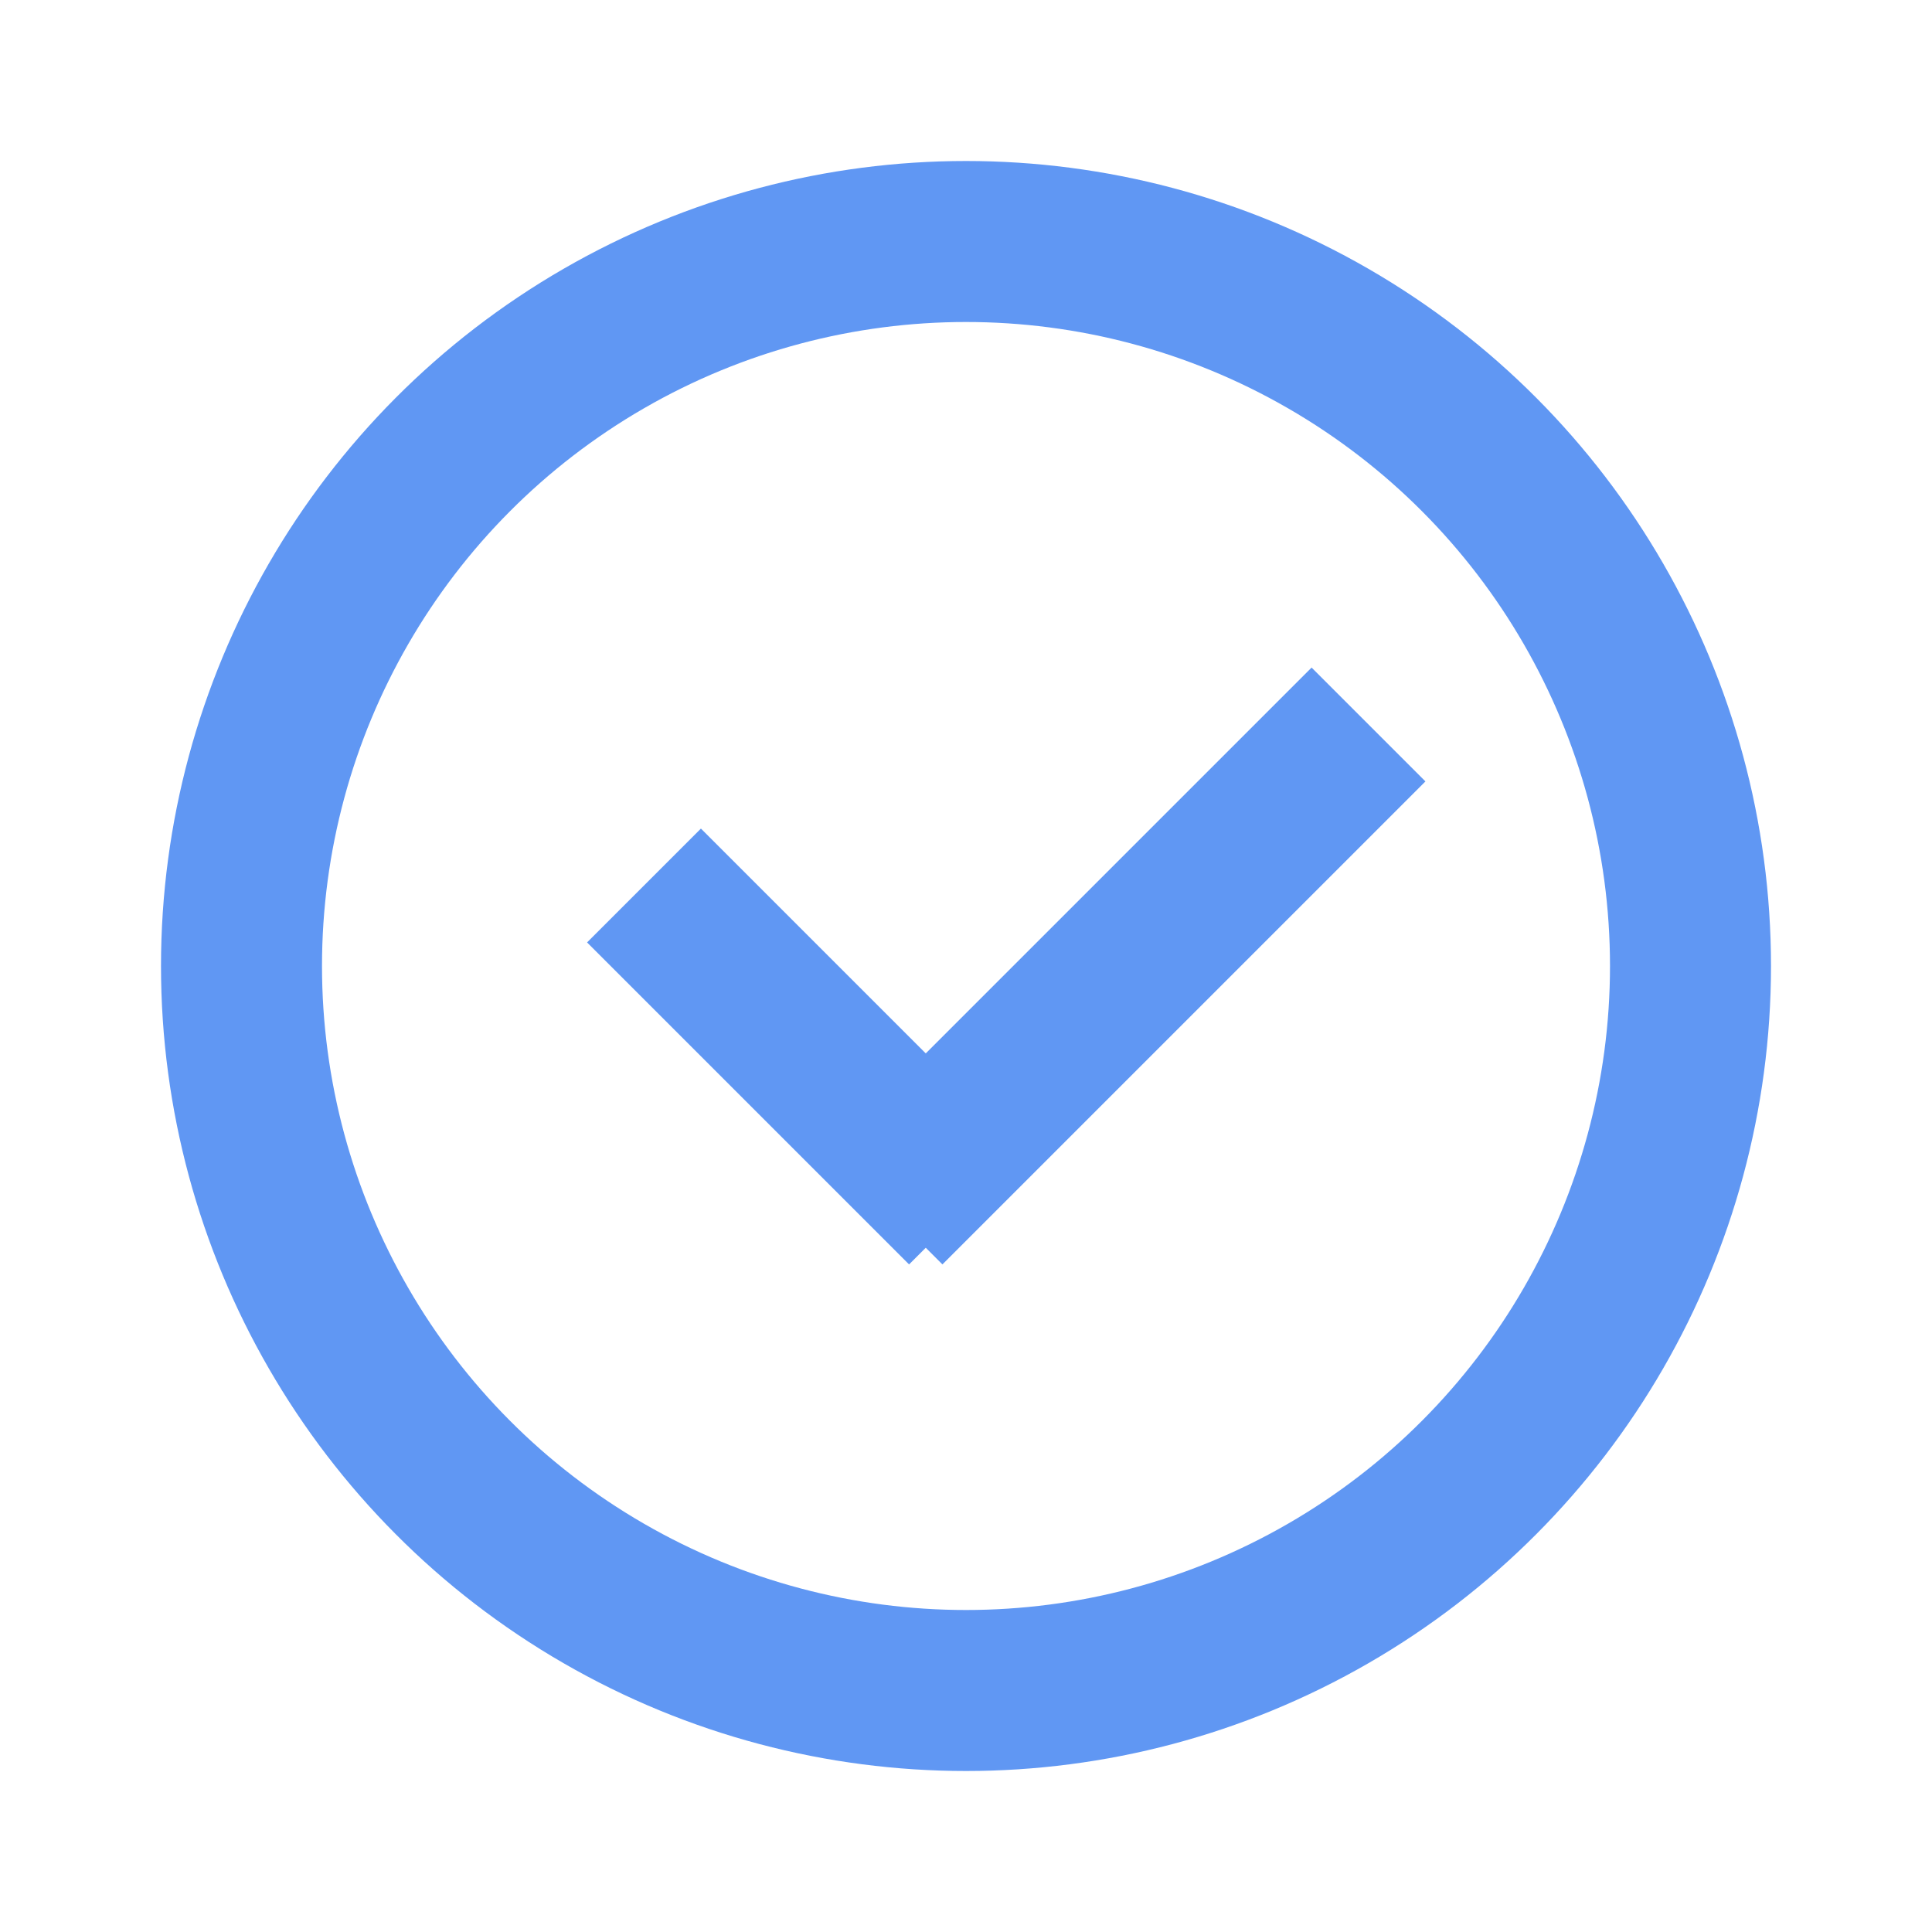 <svg width="17" height="17" viewBox="0 0 24 24" fill="none" xmlns="http://www.w3.org/2000/svg">
<circle cx="12" cy="12" r="9" stroke="#6097F3" stroke-width="2"/>
<path d="M11 15L17 9" stroke="#6097F3" stroke-width="2"/>
<path d="M12 15L8 11" stroke="#6097F3" stroke-width="2"/>
</svg>
